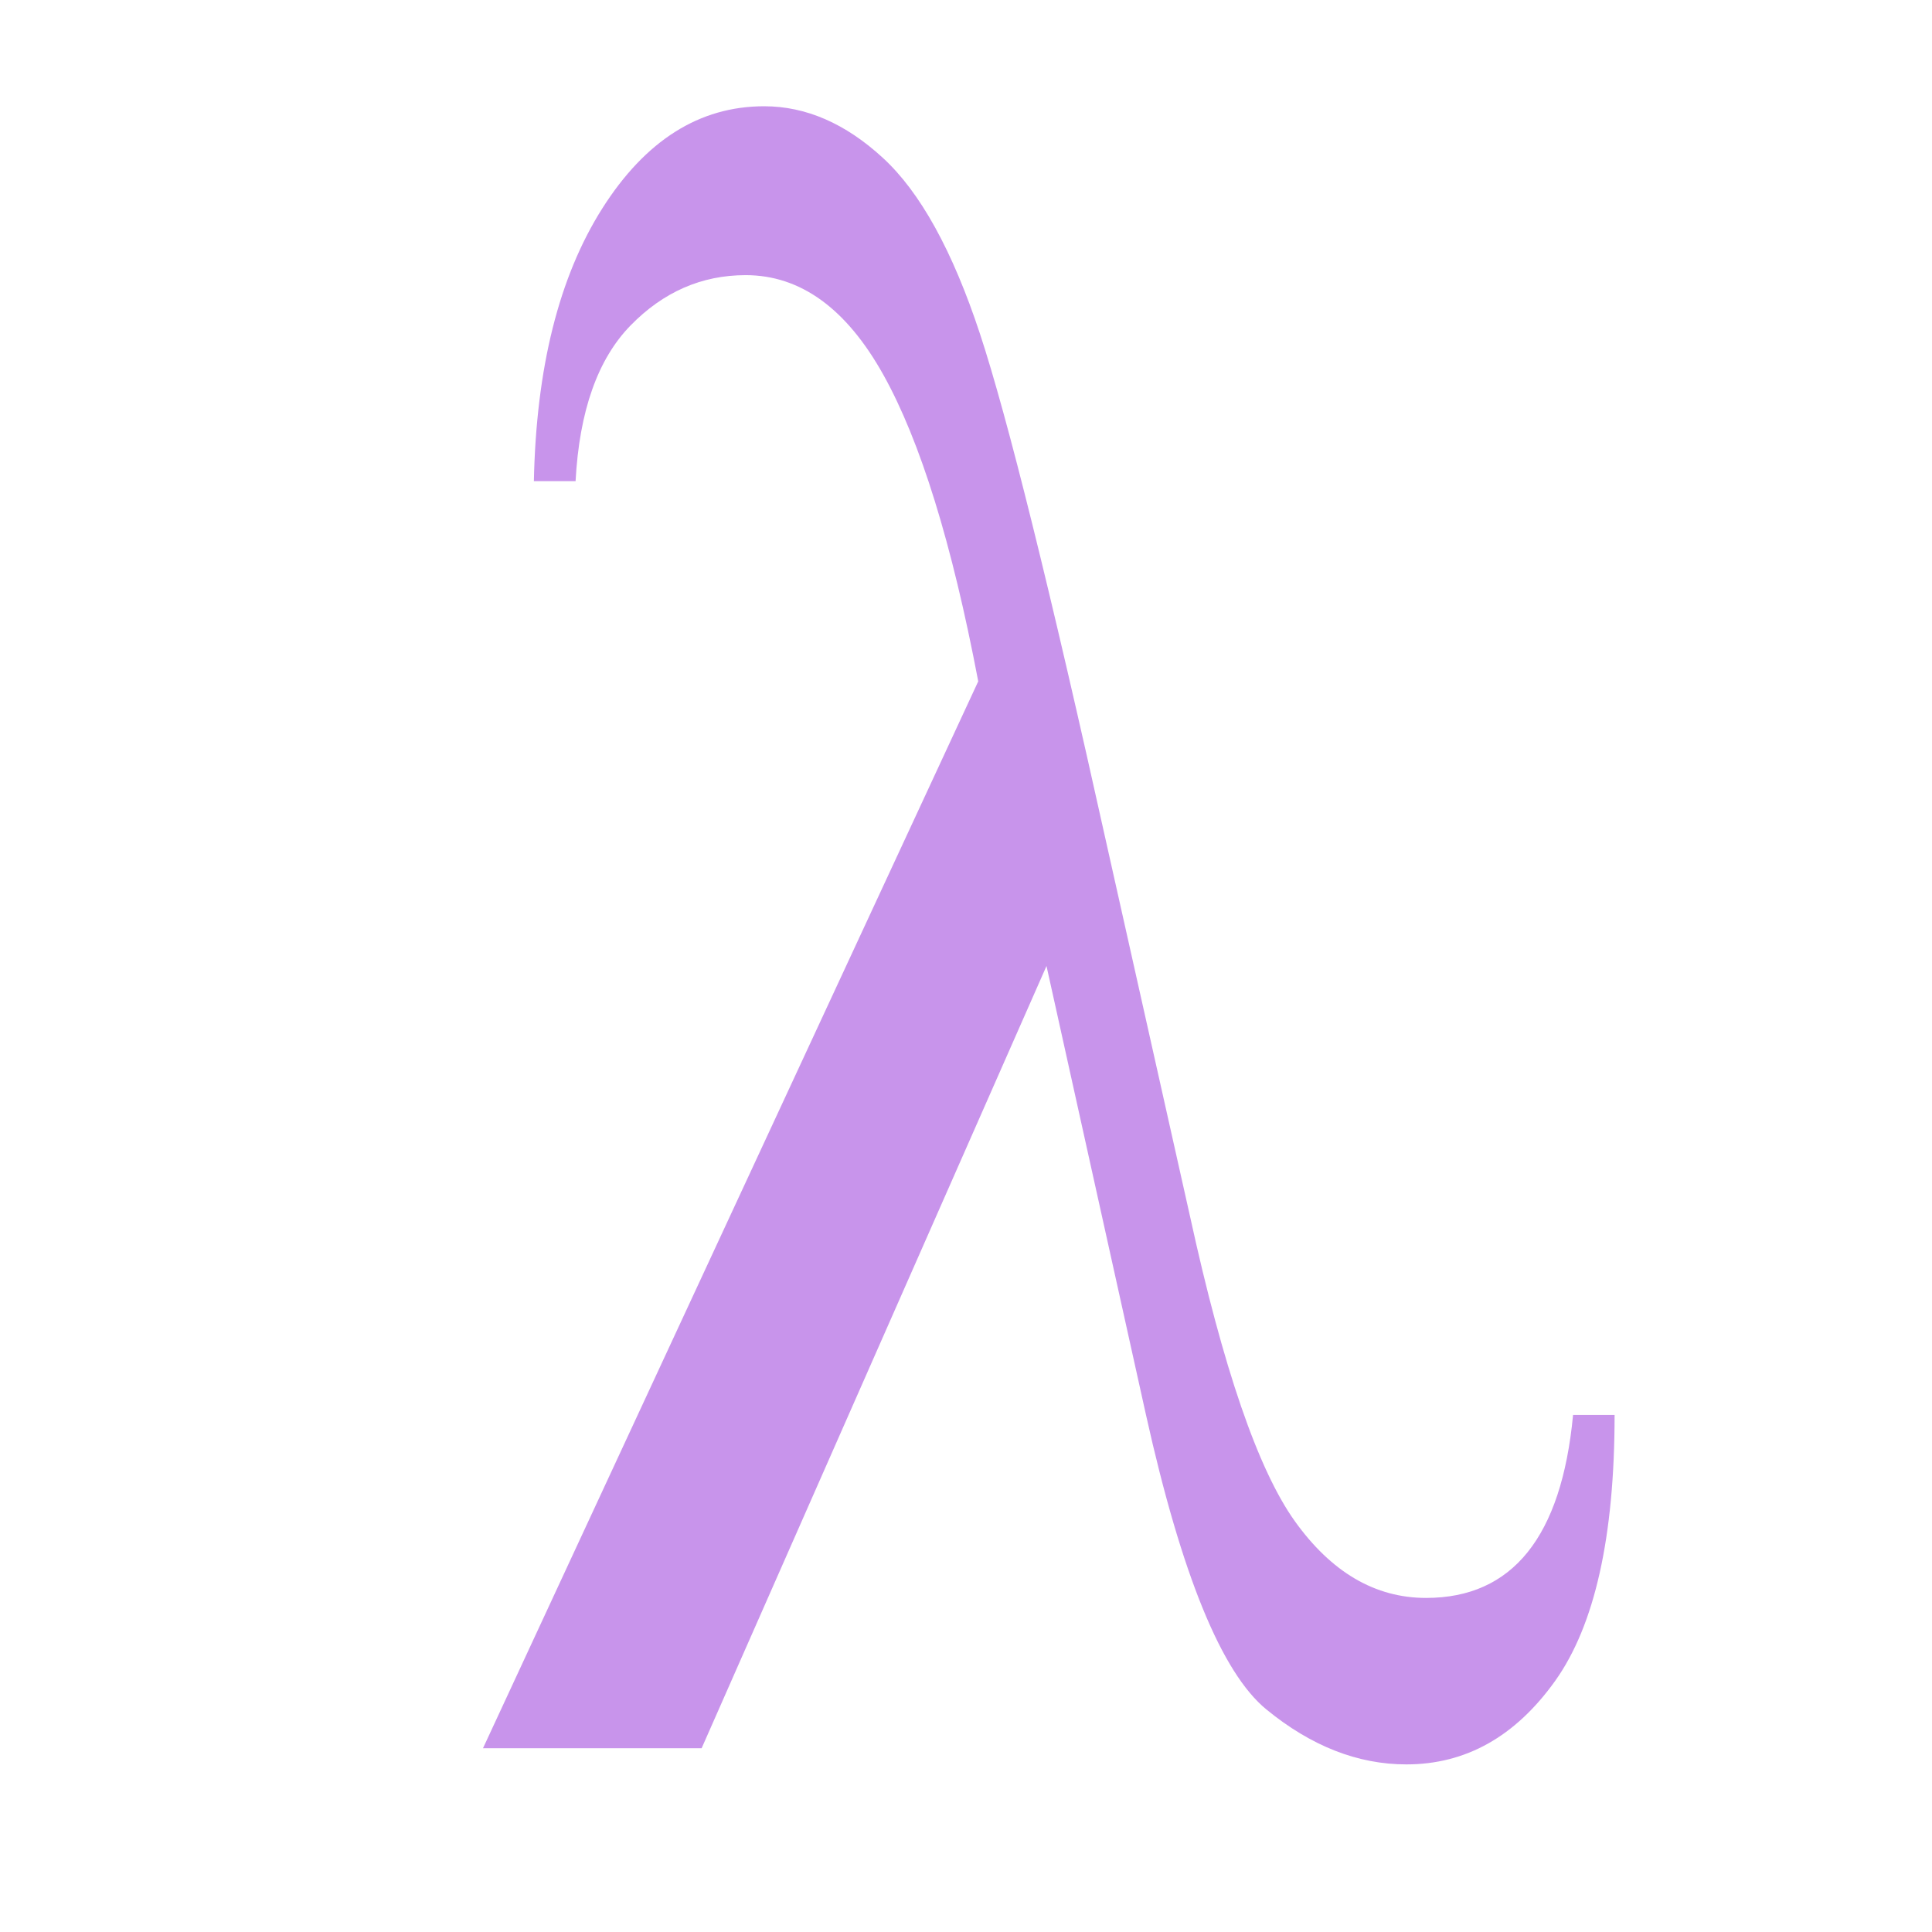 <?xml version="1.0" encoding="UTF-8" standalone="no"?>
<svg
   xmlns:dc="http://purl.org/dc/elements/1.1/"
   xmlns:cc="http://creativecommons.org/ns#"
   xmlns:rdf="http://www.w3.org/1999/02/22-rdf-syntax-ns#"
   xmlns:svg="http://www.w3.org/2000/svg"
   xmlns="http://www.w3.org/2000/svg"
   xmlns:sodipodi="http://sodipodi.sourceforge.net/DTD/sodipodi-0.dtd"
   xmlns:inkscape="http://www.inkscape.org/namespaces/inkscape"
   version="1.1"
   width="16px"
   height="16px"
   viewBox="0 0 24 24"
   fill="#C792EA"
   id="svg4"
   sodipodi:docname="function.svg"
   inkscape:version="0.92.3 (unknown)">
  <defs
     id="defs8" />
  <sodipodi:namedview
     pagecolor="#ffffff"
     bordercolor="#666666"
     borderopacity="1"
     objecttolerance="10"
     gridtolerance="10"
     guidetolerance="10"
     inkscape:pageopacity="0"
     inkscape:pageshadow="2"
     inkscape:window-width="863"
     inkscape:window-height="491"
     id="namedview6"
     showgrid="false"
     inkscape:zoom="10.429825"
     inkscape:cx="6.7082153"
     inkscape:cy="7.4664368"
     inkscape:window-x="67"
     inkscape:window-y="27"
     inkscape:window-maximized="0"
     inkscape:current-layer="svg4" />
  <path
     style="font-style:normal;font-weight:normal;font-size:2050.278px;font-family:'Times New Roman';display:inline;opacity:0.98;fill:#c792ea;fill-opacity:1;stroke:none;stroke-width:0.151;stroke-linecap:round;stroke-linejoin:round;stroke-miterlimit:4;stroke-dasharray:0.015, 0.015;stroke-dashoffset:0;stroke-opacity:0.576;paint-order:stroke fill markers"
     d="m 19.54,17.577 h 0.517 c 0,1.514 -0.247,2.616 -0.74,3.306 -0.494,0.69 -1.109,1.035 -1.847,1.035 -0.604,0 -1.184,-0.228 -1.739,-0.683 -0.556,-0.455 -1.054,-1.675 -1.495,-3.658 L 13,12 8.716,21.717 H 6 L 12.152,8.464 C 11.826,6.749 11.433,5.479 10.973,4.655 10.513,3.831 9.943,3.418 9.263,3.418 c -0.546,0 -1.023,0.208 -1.43,0.625 C 7.425,4.461 7.197,5.105 7.15,5.977 H 6.632 C 6.661,4.568 6.944,3.44 7.48,2.592 8.017,1.744 8.688,1.32 9.493,1.32 c 0.517,0 1.009,0.213 1.473,0.64 0.465,0.426 0.867,1.155 1.207,2.185 0.34,1.03 0.87,3.165 1.588,6.404 l 1.021,4.557 c 0.412,1.888 0.846,3.15 1.301,3.788 0.455,0.637 0.999,0.956 1.632,0.956 1.073,4e-6 1.682,-0.757 1.826,-2.271 z"
     id="path7"
     inkscape:connector-curvature="0" />
</svg>
